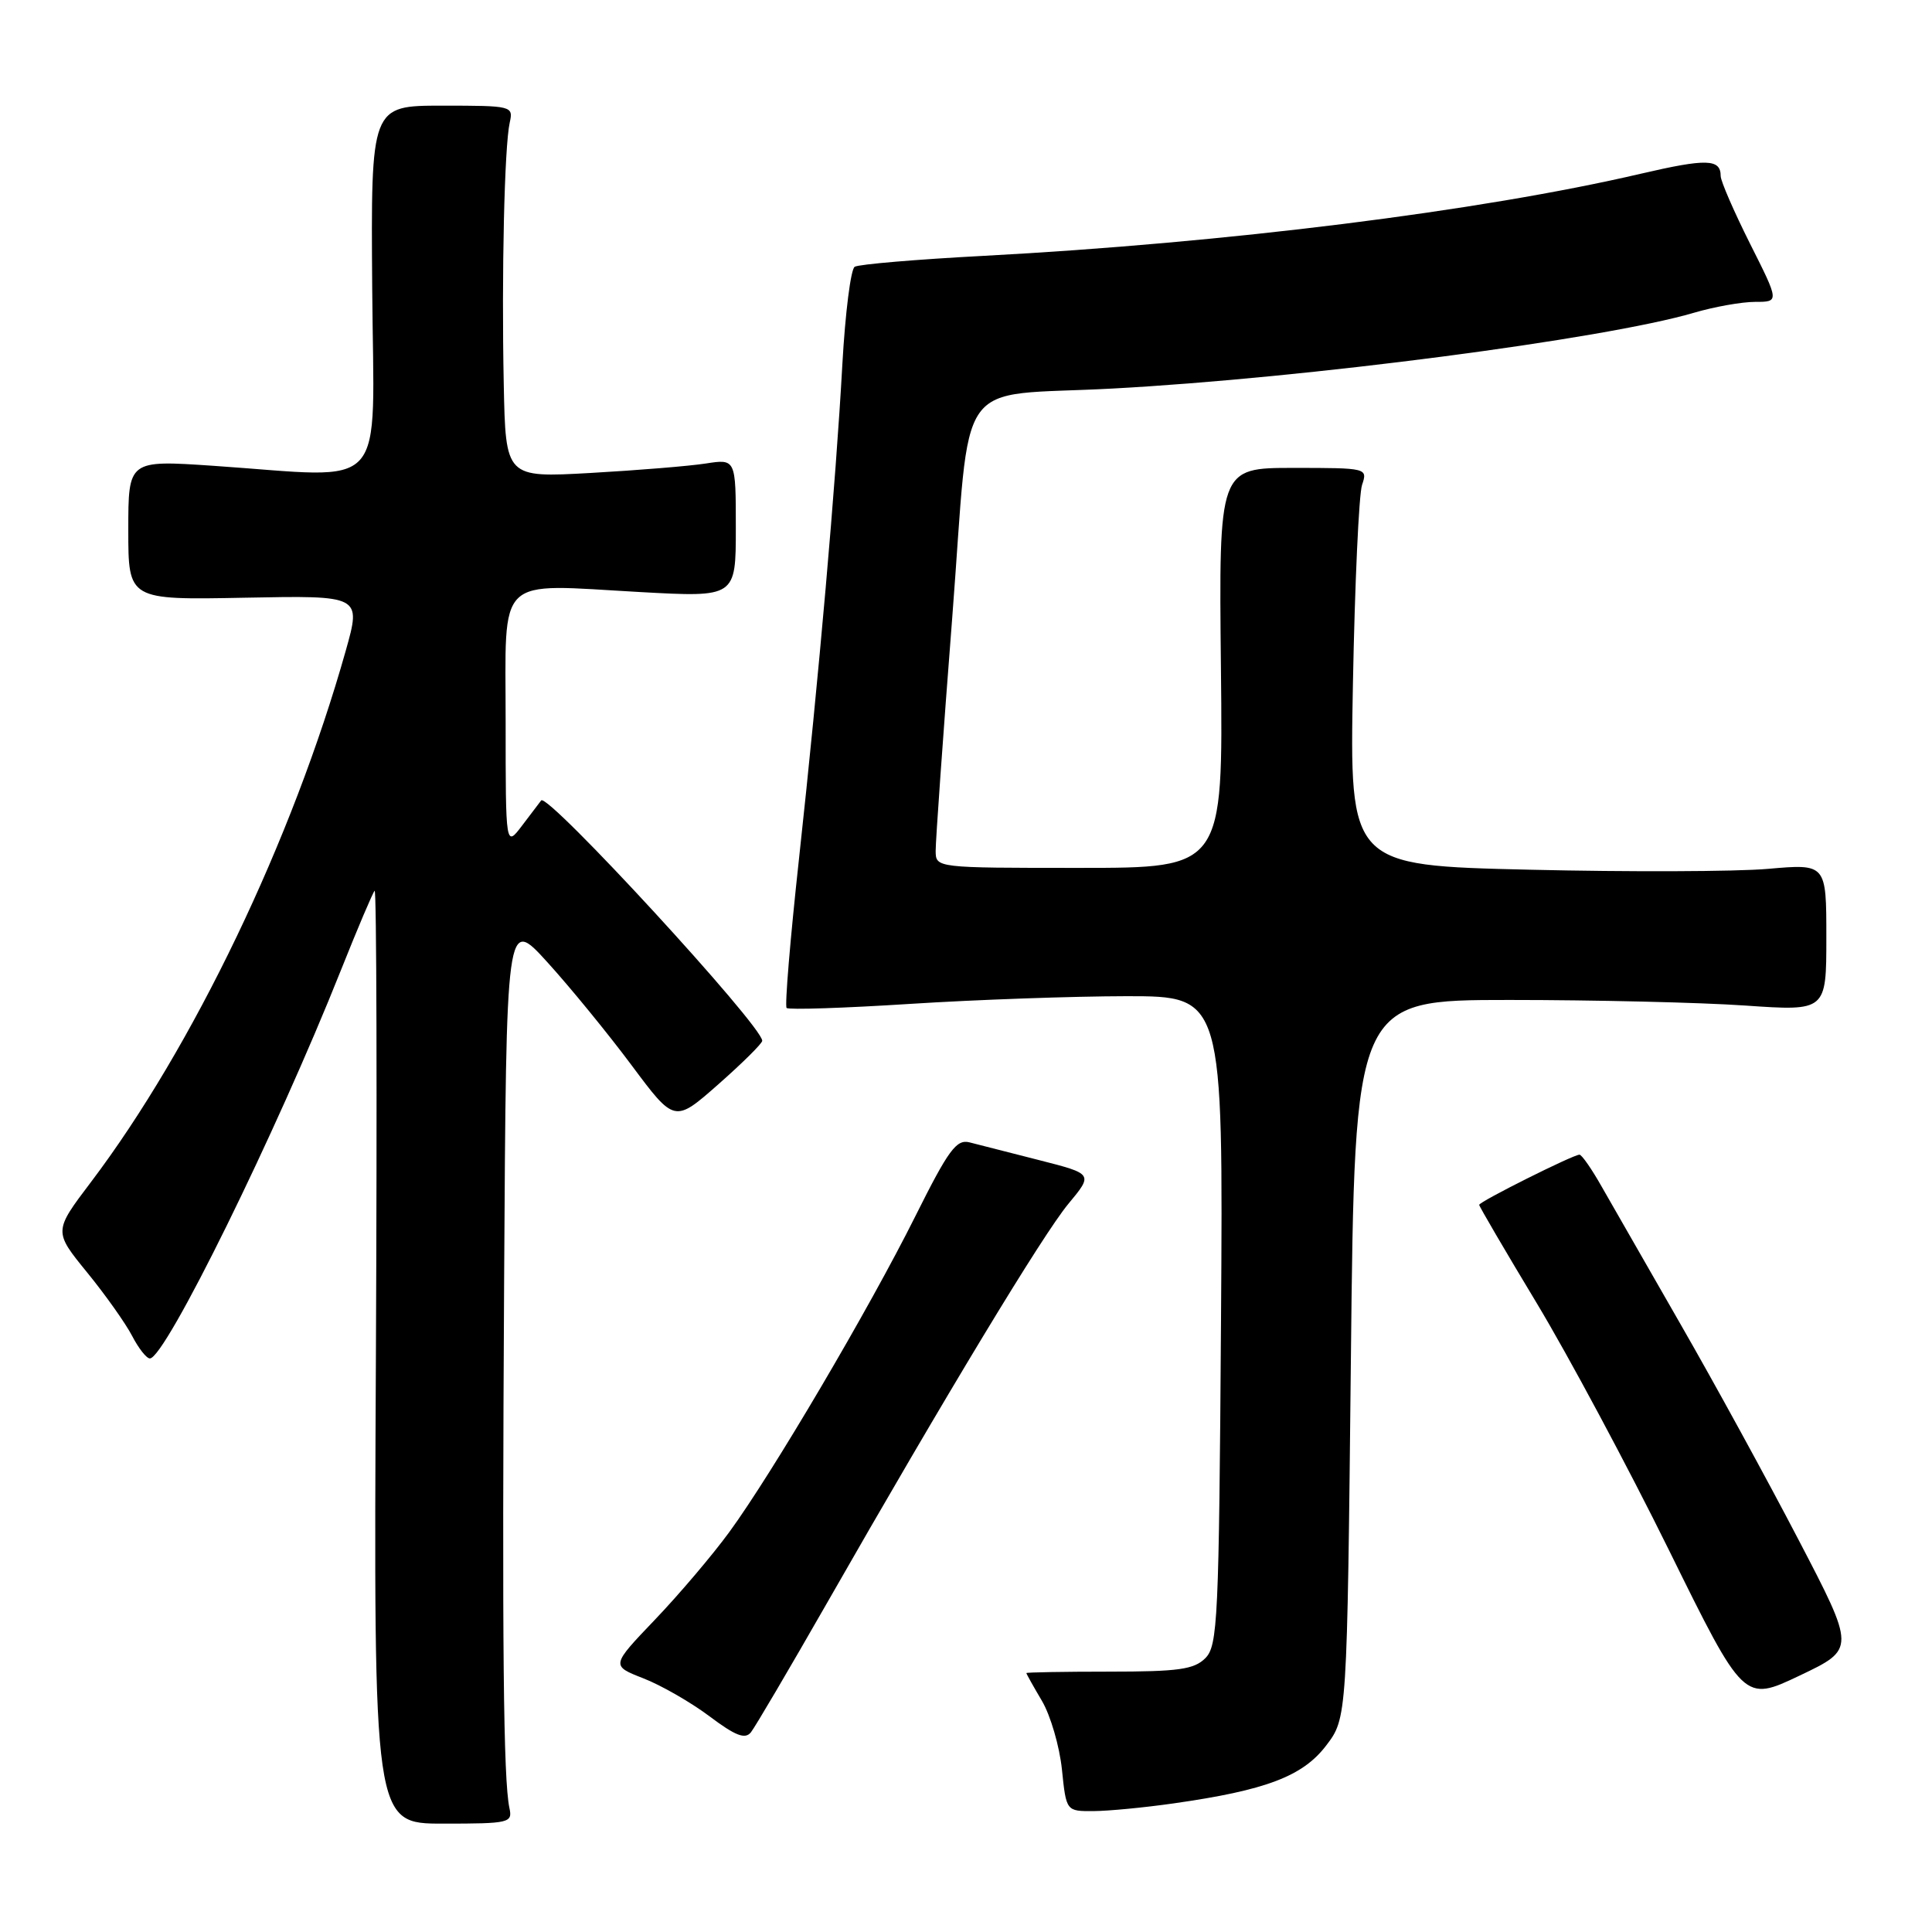 <?xml version="1.0" encoding="UTF-8" standalone="no"?>
<!DOCTYPE svg PUBLIC "-//W3C//DTD SVG 1.1//EN" "http://www.w3.org/Graphics/SVG/1.1/DTD/svg11.dtd" >
<svg xmlns="http://www.w3.org/2000/svg" xmlns:xlink="http://www.w3.org/1999/xlink" version="1.1" viewBox="0 0 256 256">
 <g >
 <path fill="currentColor"
d=" M 67.50 239.57 C 66.70 235.80 66.52 218.03 66.80 169.50 C 67.08 121.50 67.08 121.50 72.53 127.50 C 75.53 130.80 80.55 136.94 83.68 141.14 C 89.38 148.79 89.38 148.79 95.19 143.67 C 98.38 140.86 101.00 138.26 101.00 137.91 C 101.00 135.92 72.54 104.98 71.71 106.06 C 71.52 106.30 70.39 107.80 69.19 109.38 C 67.00 112.27 67.00 112.27 67.00 95.65 C 67.00 75.92 65.49 77.38 84.82 78.45 C 97.50 79.15 97.50 79.15 97.50 69.98 C 97.50 60.80 97.50 60.80 93.50 61.42 C 91.30 61.76 84.44 62.32 78.25 62.67 C 67.00 63.30 67.00 63.30 66.75 50.90 C 66.45 36.21 66.84 19.40 67.54 16.25 C 68.03 14.04 67.87 14.00 58.59 14.00 C 49.14 14.00 49.14 14.00 49.32 38.25 C 49.52 65.86 51.81 63.32 28.25 61.72 C 17.00 60.96 17.00 60.96 17.00 70.23 C 17.00 79.50 17.00 79.50 32.44 79.20 C 47.87 78.90 47.87 78.90 45.82 86.20 C 38.76 111.26 25.56 138.78 12.03 156.66 C 7.11 163.16 7.11 163.16 11.54 168.60 C 13.98 171.59 16.66 175.38 17.51 177.02 C 18.36 178.66 19.41 180.00 19.86 180.00 C 21.89 180.00 36.55 150.22 45.18 128.54 C 47.38 123.02 49.39 118.29 49.64 118.03 C 49.90 117.77 49.97 145.47 49.81 179.60 C 49.50 241.64 49.50 241.64 58.72 241.64 C 67.52 241.64 67.93 241.54 67.50 239.57 Z  M 155.50 238.96 C 167.74 237.22 172.61 235.37 175.71 231.31 C 178.50 227.66 178.50 227.66 179.00 180.08 C 179.50 132.50 179.50 132.50 200.00 132.50 C 211.28 132.50 225.34 132.83 231.25 133.24 C 242.00 133.98 242.00 133.98 242.00 124.21 C 242.00 114.45 242.00 114.45 234.25 115.13 C 229.99 115.50 215.77 115.55 202.66 115.24 C 178.82 114.68 178.82 114.68 179.27 90.59 C 179.52 77.34 180.06 65.49 180.48 64.25 C 181.23 62.02 181.16 62.00 171.37 62.00 C 161.50 62.00 161.50 62.00 161.78 88.50 C 162.06 115.00 162.06 115.00 143.03 115.00 C 124.00 115.00 124.00 115.00 123.98 112.75 C 123.97 111.51 124.95 97.58 126.18 81.78 C 128.72 48.93 126.10 52.64 147.50 51.48 C 173.03 50.10 212.53 44.94 224.43 41.45 C 227.14 40.65 230.80 40.00 232.57 40.00 C 235.77 40.00 235.77 40.00 231.88 32.27 C 229.75 28.02 228.00 23.99 228.00 23.33 C 228.00 21.04 226.14 20.99 217.37 23.03 C 196.14 27.98 162.45 32.19 130.35 33.90 C 121.46 34.37 113.77 35.02 113.25 35.35 C 112.73 35.67 112.00 41.46 111.62 48.22 C 110.74 64.15 108.51 89.60 105.87 113.80 C 104.71 124.41 103.97 133.30 104.23 133.56 C 104.49 133.82 111.86 133.58 120.60 133.02 C 129.35 132.46 142.26 132.01 149.29 132.00 C 162.08 132.00 162.08 132.00 161.79 174.97 C 161.52 214.66 161.36 218.07 159.71 219.72 C 158.22 221.21 156.15 221.50 146.96 221.50 C 140.93 221.50 136.00 221.59 136.00 221.69 C 136.00 221.80 136.93 223.46 138.07 225.39 C 139.20 227.31 140.39 231.39 140.71 234.45 C 141.28 240.00 141.28 240.00 144.89 239.98 C 146.88 239.97 151.65 239.51 155.50 238.96 Z  M 109.50 212.55 C 125.34 184.83 138.17 163.61 141.56 159.52 C 144.86 155.55 144.86 155.55 137.68 153.72 C 133.73 152.72 129.59 151.66 128.47 151.37 C 126.73 150.93 125.69 152.34 121.28 161.17 C 115.18 173.40 102.31 195.25 96.64 203.00 C 94.43 206.03 90.00 211.25 86.79 214.61 C 80.96 220.71 80.96 220.71 85.23 222.38 C 87.58 223.29 91.53 225.56 94.00 227.41 C 97.46 230.01 98.73 230.50 99.50 229.54 C 100.05 228.85 104.55 221.20 109.50 212.55 Z  M 238.30 204.00 C 234.15 196.03 227.13 183.20 222.70 175.50 C 218.28 167.80 213.57 159.59 212.24 157.25 C 210.92 154.91 209.59 153.00 209.29 153.00 C 208.45 153.00 196.00 159.23 196.00 159.65 C 196.00 159.85 199.42 165.70 203.61 172.65 C 207.79 179.59 215.69 194.33 221.15 205.41 C 231.07 225.54 231.07 225.54 238.47 222.02 C 245.86 218.50 245.86 218.50 238.30 204.00 Z "/>
</g>
</svg>